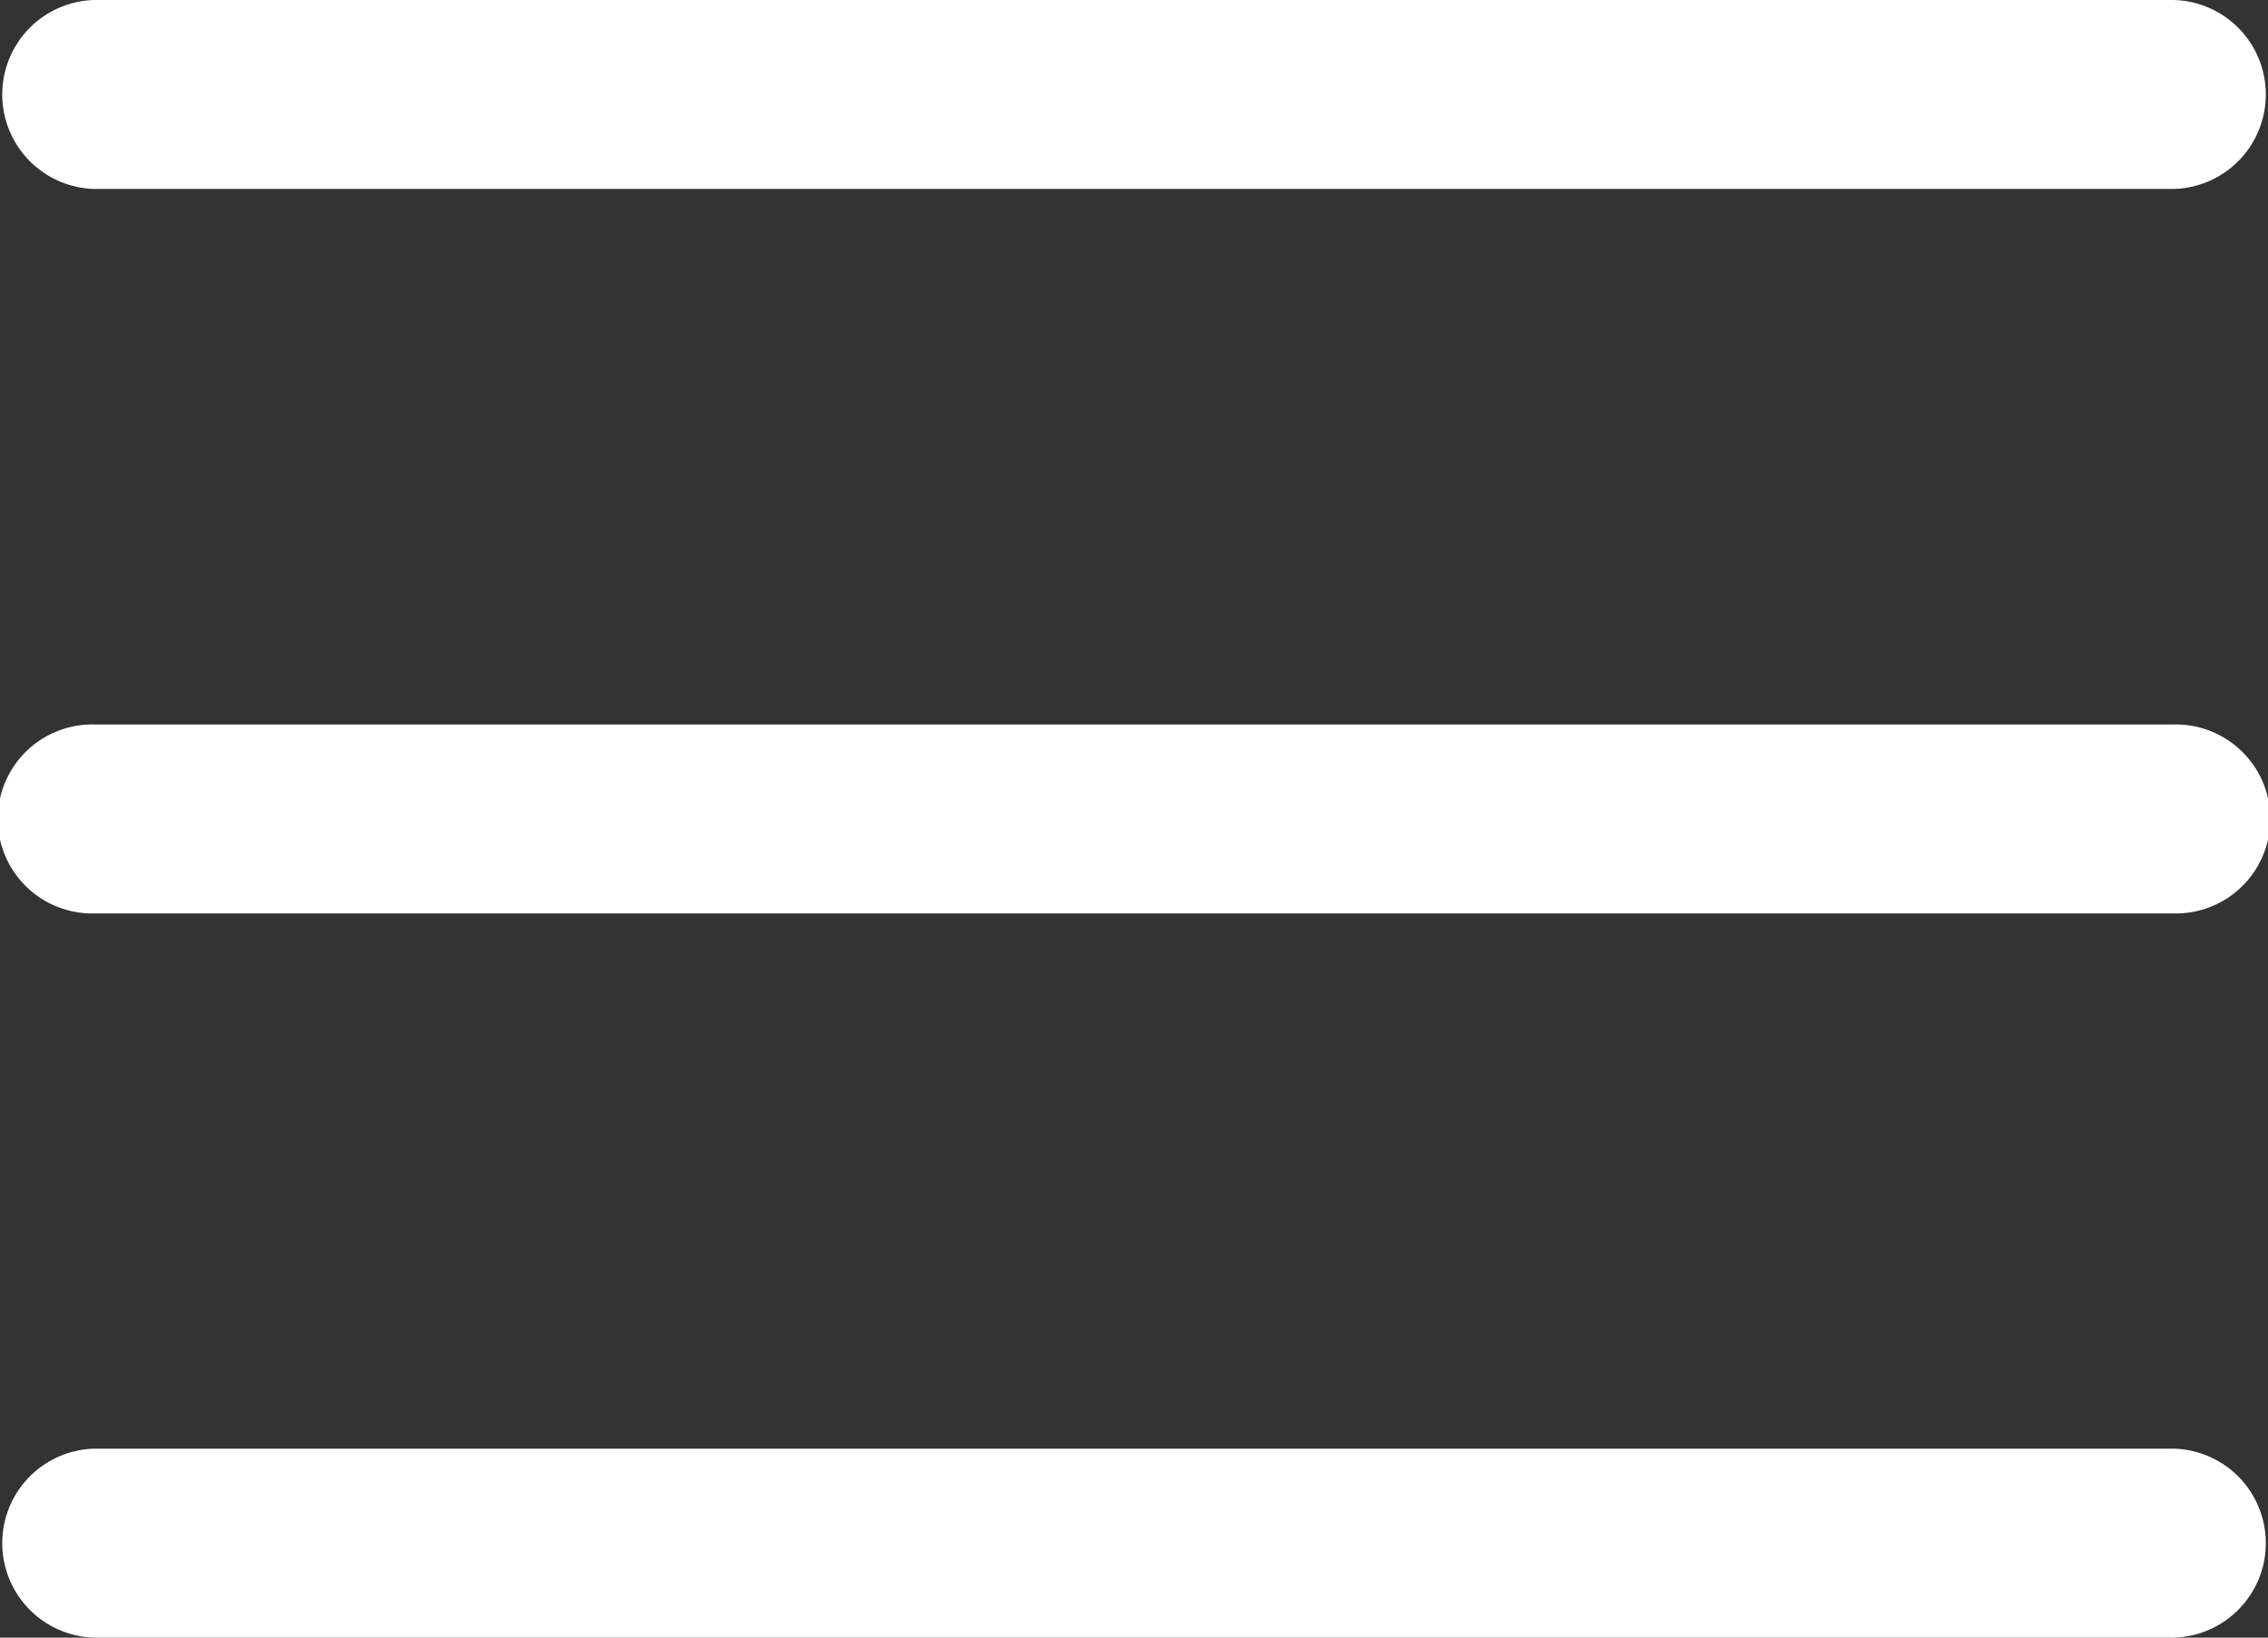 <svg id="open-menu" xmlns="http://www.w3.org/2000/svg" width="42.348" height="30.585" viewBox="0 0 42.348 30.585">
  <rect x="0" y="0" width="42.348" height="30.585" fill="#333333" stroke="none"/>
  <path id="Caminho_54" data-name="Caminho 54" d="M40.584,126.2H1.765a1.765,1.765,0,1,1,0-3.529H40.584a1.765,1.765,0,1,1,0,3.529Zm0,0" transform="translate(0 -109.14)" fill="#fff"/>
  <path id="Caminho_55" data-name="Caminho 55" d="M40.584,3.529H1.765A1.765,1.765,0,0,1,1.765,0H40.584a1.765,1.765,0,0,1,0,3.529Zm0,0" fill="#fff"/>
  <path id="Caminho_56" data-name="Caminho 56" d="M40.584,248.861H1.765a1.765,1.765,0,0,1,0-3.529H40.584a1.765,1.765,0,0,1,0,3.529Zm0,0" transform="translate(0 -218.276)" fill="#fff"/>
</svg>
